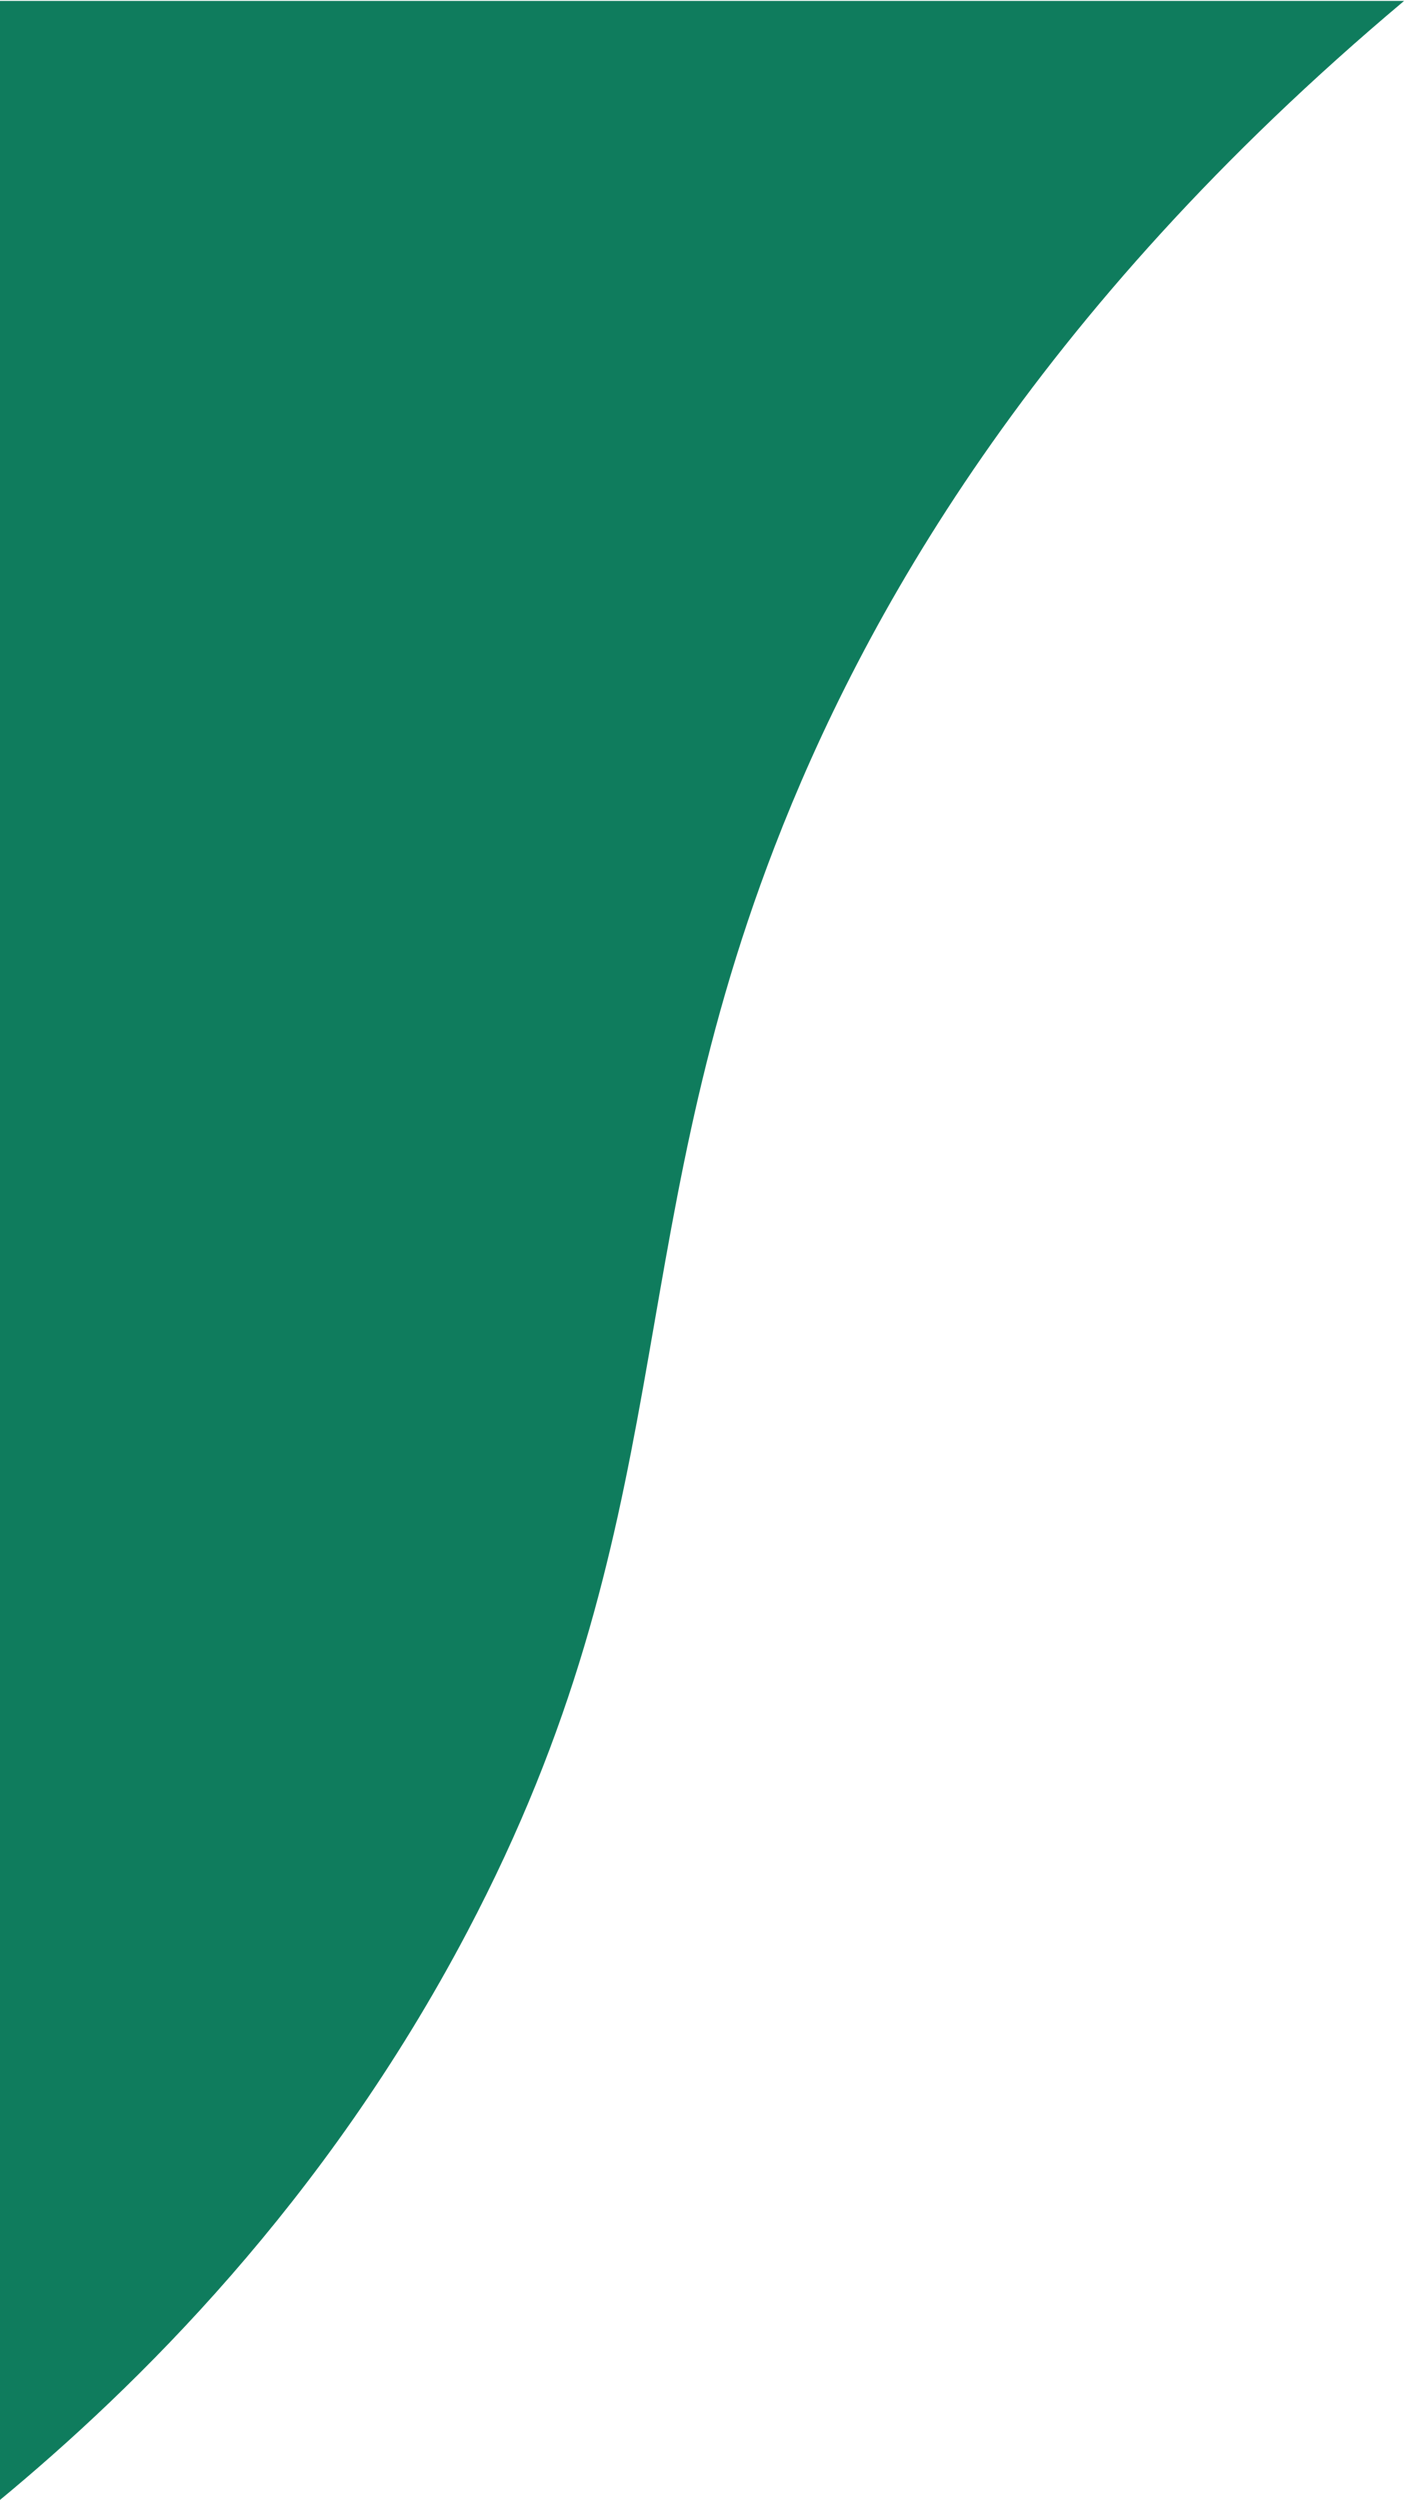 <?xml version="1.0" encoding="utf-8"?>
<!-- Generator: Adobe Illustrator 24.0.2, SVG Export Plug-In . SVG Version: 6.00 Build 0)  -->
<svg version="1.1" id="Layer_1" xmlns="http://www.w3.org/2000/svg" xmlns:xlink="http://www.w3.org/1999/xlink" x="0px" y="0px"
	 viewBox="0 0 768 1366" style="enable-background:new 0 0 768 1366;" xml:space="preserve">
<style type="text/css">
	.st0{fill:#0F7C5D;}
</style>
<path class="st0" d="M-0.5,1366.5c74.72-61.79,177.81-162.5,256-311c117.46-223.09,82.44-371.17,168-593
	c47.65-123.55,141-291.46,344-462h-768V1366.5z"/>
</svg>
